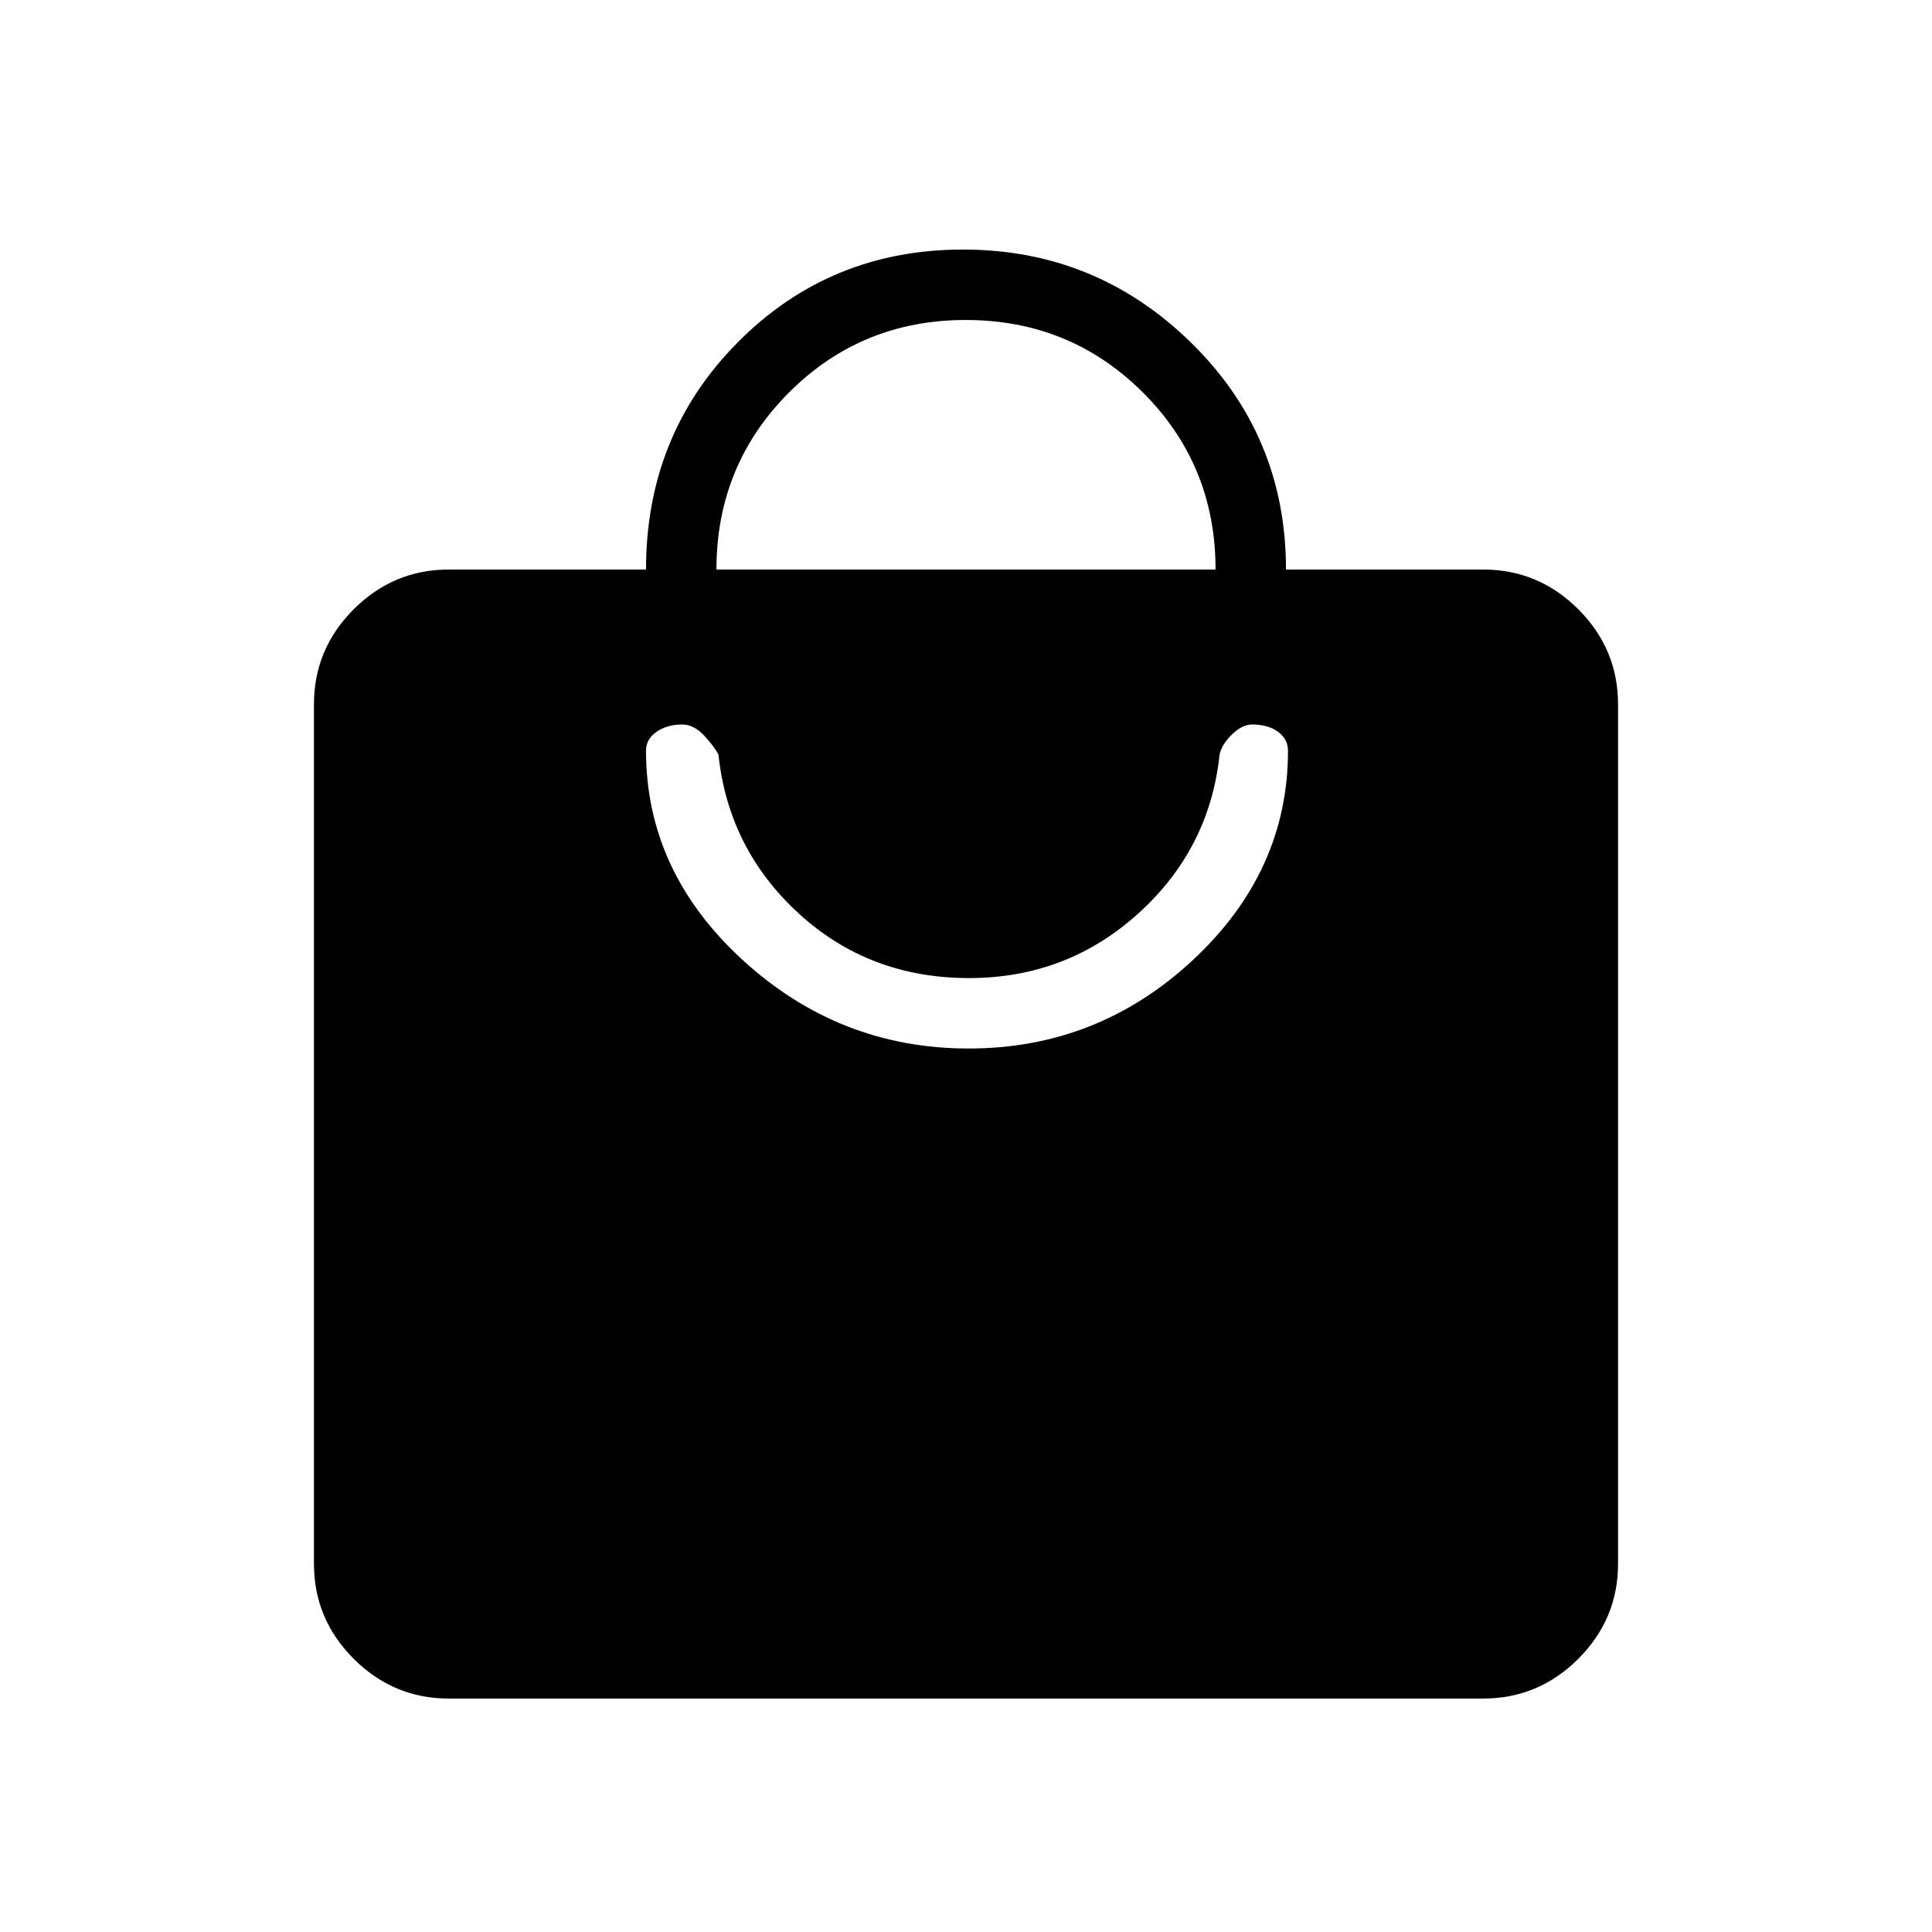 <svg xmlns="http://www.w3.org/2000/svg" height="48" viewBox="0 -960 960 960" width="48"><path d="M223-116q-27.5 0-47.25-19.75T156-183v-427q0-27.5 19.75-47.25T223-677h98q0-67 45.69-113t111.81-46q66.12 0 113.31 46.24Q639-743.53 639-677h98q27.5 0 47.25 19.75T804-610v427q0 27.5-19.75 47.25T737-116H223Zm133-561h248q0-52-36.12-88t-88-36Q428-801 392-764.92q-36 36.09-36 87.92Zm125.28 238q64.27 0 111.5-44Q640-527 640-587q0-5.73-4.95-9.37-4.95-3.63-12.94-3.63-4.87 0-9.99 5T606-585q-5 47-40.5 79t-84 32q-49.5 0-84.5-32t-40-79q-2-4-7.12-9.5T339-600q-7.5 0-12.75 3.63Q321-592.73 321-587q0 60 48 104t112.28 44Z"/></svg>